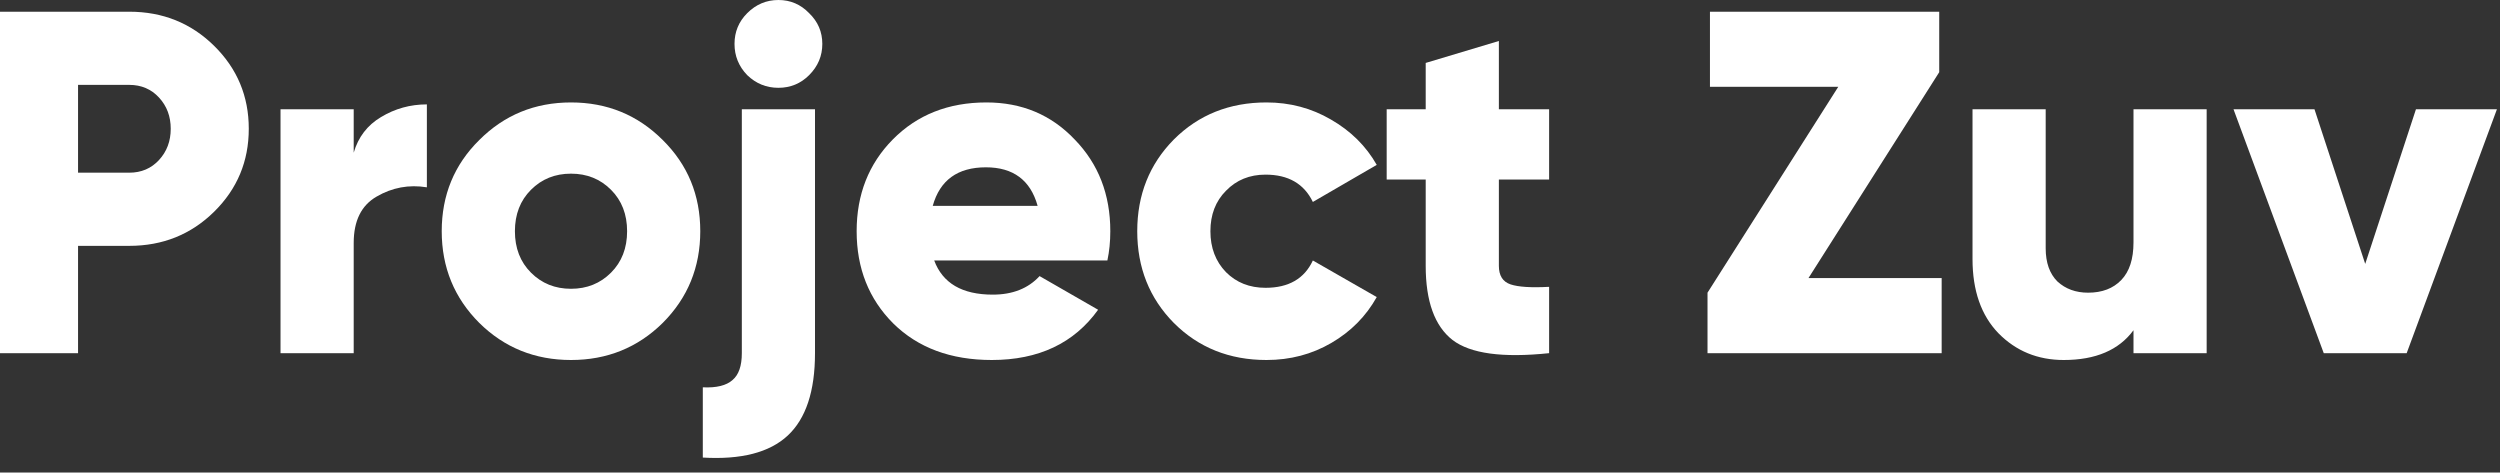 <svg width="164" height="31" viewBox="0 0 164 31" fill="none" xmlns="http://www.w3.org/2000/svg">
<rect x="0" y="0" width="164" height="31" fill="#333333" stroke="none"/>
<path d="M158.486 7.168H163.798L157.878 23.168H152.438L146.518 7.168H151.83L155.158 17.312L158.486 7.168Z" fill="white"/>
<path d="M139.957 7.168H144.757V23.168H139.957V21.664C138.997 22.965 137.472 23.616 135.381 23.616C133.675 23.616 132.245 23.029 131.093 21.856C129.963 20.683 129.397 19.061 129.397 16.992V7.168H134.197V16.288C134.197 17.227 134.453 17.952 134.965 18.464C135.499 18.955 136.171 19.2 136.981 19.2C137.899 19.2 138.624 18.923 139.157 18.368C139.691 17.813 139.957 16.992 139.957 15.904V7.168Z" fill="white"/>
<path d="M118.637 18.24H127.373V23.168H112.013V19.2L120.589 5.696H112.173V0.768H127.213V4.736L118.637 18.24Z" fill="white"/>
<path d="M101.622 11.776H98.326V17.44C98.326 18.08 98.582 18.485 99.094 18.656C99.606 18.827 100.449 18.88 101.622 18.816V23.168C98.572 23.488 96.46 23.2 95.286 22.304C94.113 21.387 93.526 19.765 93.526 17.44V11.776H90.966V7.168H93.526V4.128L98.326 2.688V7.168H101.622V11.776Z" fill="white"/>
<path d="M83.082 23.616C80.65 23.616 78.624 22.805 77.002 21.184C75.403 19.563 74.603 17.557 74.603 15.168C74.603 12.779 75.403 10.773 77.002 9.152C78.624 7.531 80.65 6.72 83.082 6.72C84.618 6.72 86.026 7.093 87.306 7.84C88.608 8.587 89.611 9.579 90.314 10.816L86.123 13.248C85.546 12.053 84.512 11.456 83.019 11.456C81.973 11.456 81.109 11.808 80.427 12.512C79.744 13.195 79.403 14.08 79.403 15.168C79.403 16.256 79.744 17.152 80.427 17.856C81.109 18.539 81.973 18.88 83.019 18.88C84.533 18.88 85.568 18.283 86.123 17.088L90.314 19.488C89.611 20.747 88.618 21.749 87.338 22.496C86.058 23.243 84.64 23.616 83.082 23.616Z" fill="white"/>
<path d="M61.284 17.088C61.839 18.581 63.119 19.328 65.124 19.328C66.426 19.328 67.45 18.923 68.196 18.112L72.036 20.32C70.458 22.517 68.132 23.616 65.06 23.616C62.372 23.616 60.218 22.816 58.596 21.216C56.996 19.616 56.196 17.6 56.196 15.168C56.196 12.757 56.986 10.752 58.564 9.152C60.164 7.531 62.212 6.72 64.708 6.72C67.034 6.72 68.964 7.531 70.5 9.152C72.058 10.752 72.836 12.757 72.836 15.168C72.836 15.851 72.772 16.491 72.644 17.088H61.284ZM61.188 13.504H68.068C67.599 11.819 66.468 10.976 64.676 10.976C62.82 10.976 61.658 11.819 61.188 13.504Z" fill="white"/>
<path d="M53.08 4.928C52.525 5.483 51.853 5.76 51.064 5.76C50.274 5.76 49.592 5.483 49.016 4.928C48.461 4.352 48.184 3.669 48.184 2.88C48.184 2.091 48.461 1.419 49.016 0.864C49.592 0.288 50.274 0 51.064 0C51.853 0 52.525 0.288 53.08 0.864C53.656 1.419 53.944 2.091 53.944 2.88C53.944 3.669 53.656 4.352 53.08 4.928ZM48.664 23.168V7.168H53.464V23.168C53.464 25.664 52.866 27.467 51.672 28.576C50.477 29.685 48.621 30.165 46.104 30.016V25.408C47 25.451 47.65 25.291 48.056 24.928C48.461 24.587 48.664 24 48.664 23.168Z" fill="white"/>
<path d="M43.474 21.184C41.831 22.805 39.825 23.616 37.458 23.616C35.09 23.616 33.084 22.805 31.442 21.184C29.799 19.541 28.977 17.536 28.977 15.168C28.977 12.8 29.799 10.805 31.442 9.184C33.084 7.541 35.09 6.72 37.458 6.72C39.825 6.72 41.831 7.541 43.474 9.184C45.116 10.805 45.938 12.8 45.938 15.168C45.938 17.536 45.116 19.541 43.474 21.184ZM34.834 17.888C35.538 18.592 36.412 18.944 37.458 18.944C38.503 18.944 39.377 18.592 40.081 17.888C40.785 17.184 41.138 16.277 41.138 15.168C41.138 14.059 40.785 13.152 40.081 12.448C39.377 11.744 38.503 11.392 37.458 11.392C36.412 11.392 35.538 11.744 34.834 12.448C34.13 13.152 33.778 14.059 33.778 15.168C33.778 16.277 34.13 17.184 34.834 17.888Z" fill="white"/>
<path d="M23.203 10.016C23.501 8.992 24.099 8.213 24.994 7.68C25.912 7.125 26.915 6.848 28.003 6.848V12.288C26.829 12.096 25.73 12.299 24.706 12.896C23.704 13.472 23.203 14.485 23.203 15.936V23.168H18.402V7.168H23.203V10.016Z" fill="white"/>
<path d="M8.48 0.768C10.677 0.768 12.533 1.515 14.048 3.008C15.563 4.501 16.32 6.315 16.32 8.448C16.32 10.581 15.563 12.395 14.048 13.888C12.533 15.381 10.677 16.128 8.48 16.128H5.12V23.168H0V0.768H8.48ZM8.48 11.328C9.269 11.328 9.92 11.051 10.432 10.496C10.944 9.941 11.2 9.259 11.2 8.448C11.2 7.637 10.944 6.955 10.432 6.4C9.92 5.845 9.269 5.568 8.48 5.568H5.12V11.328H8.48Z" fill="white"/>
</svg>
